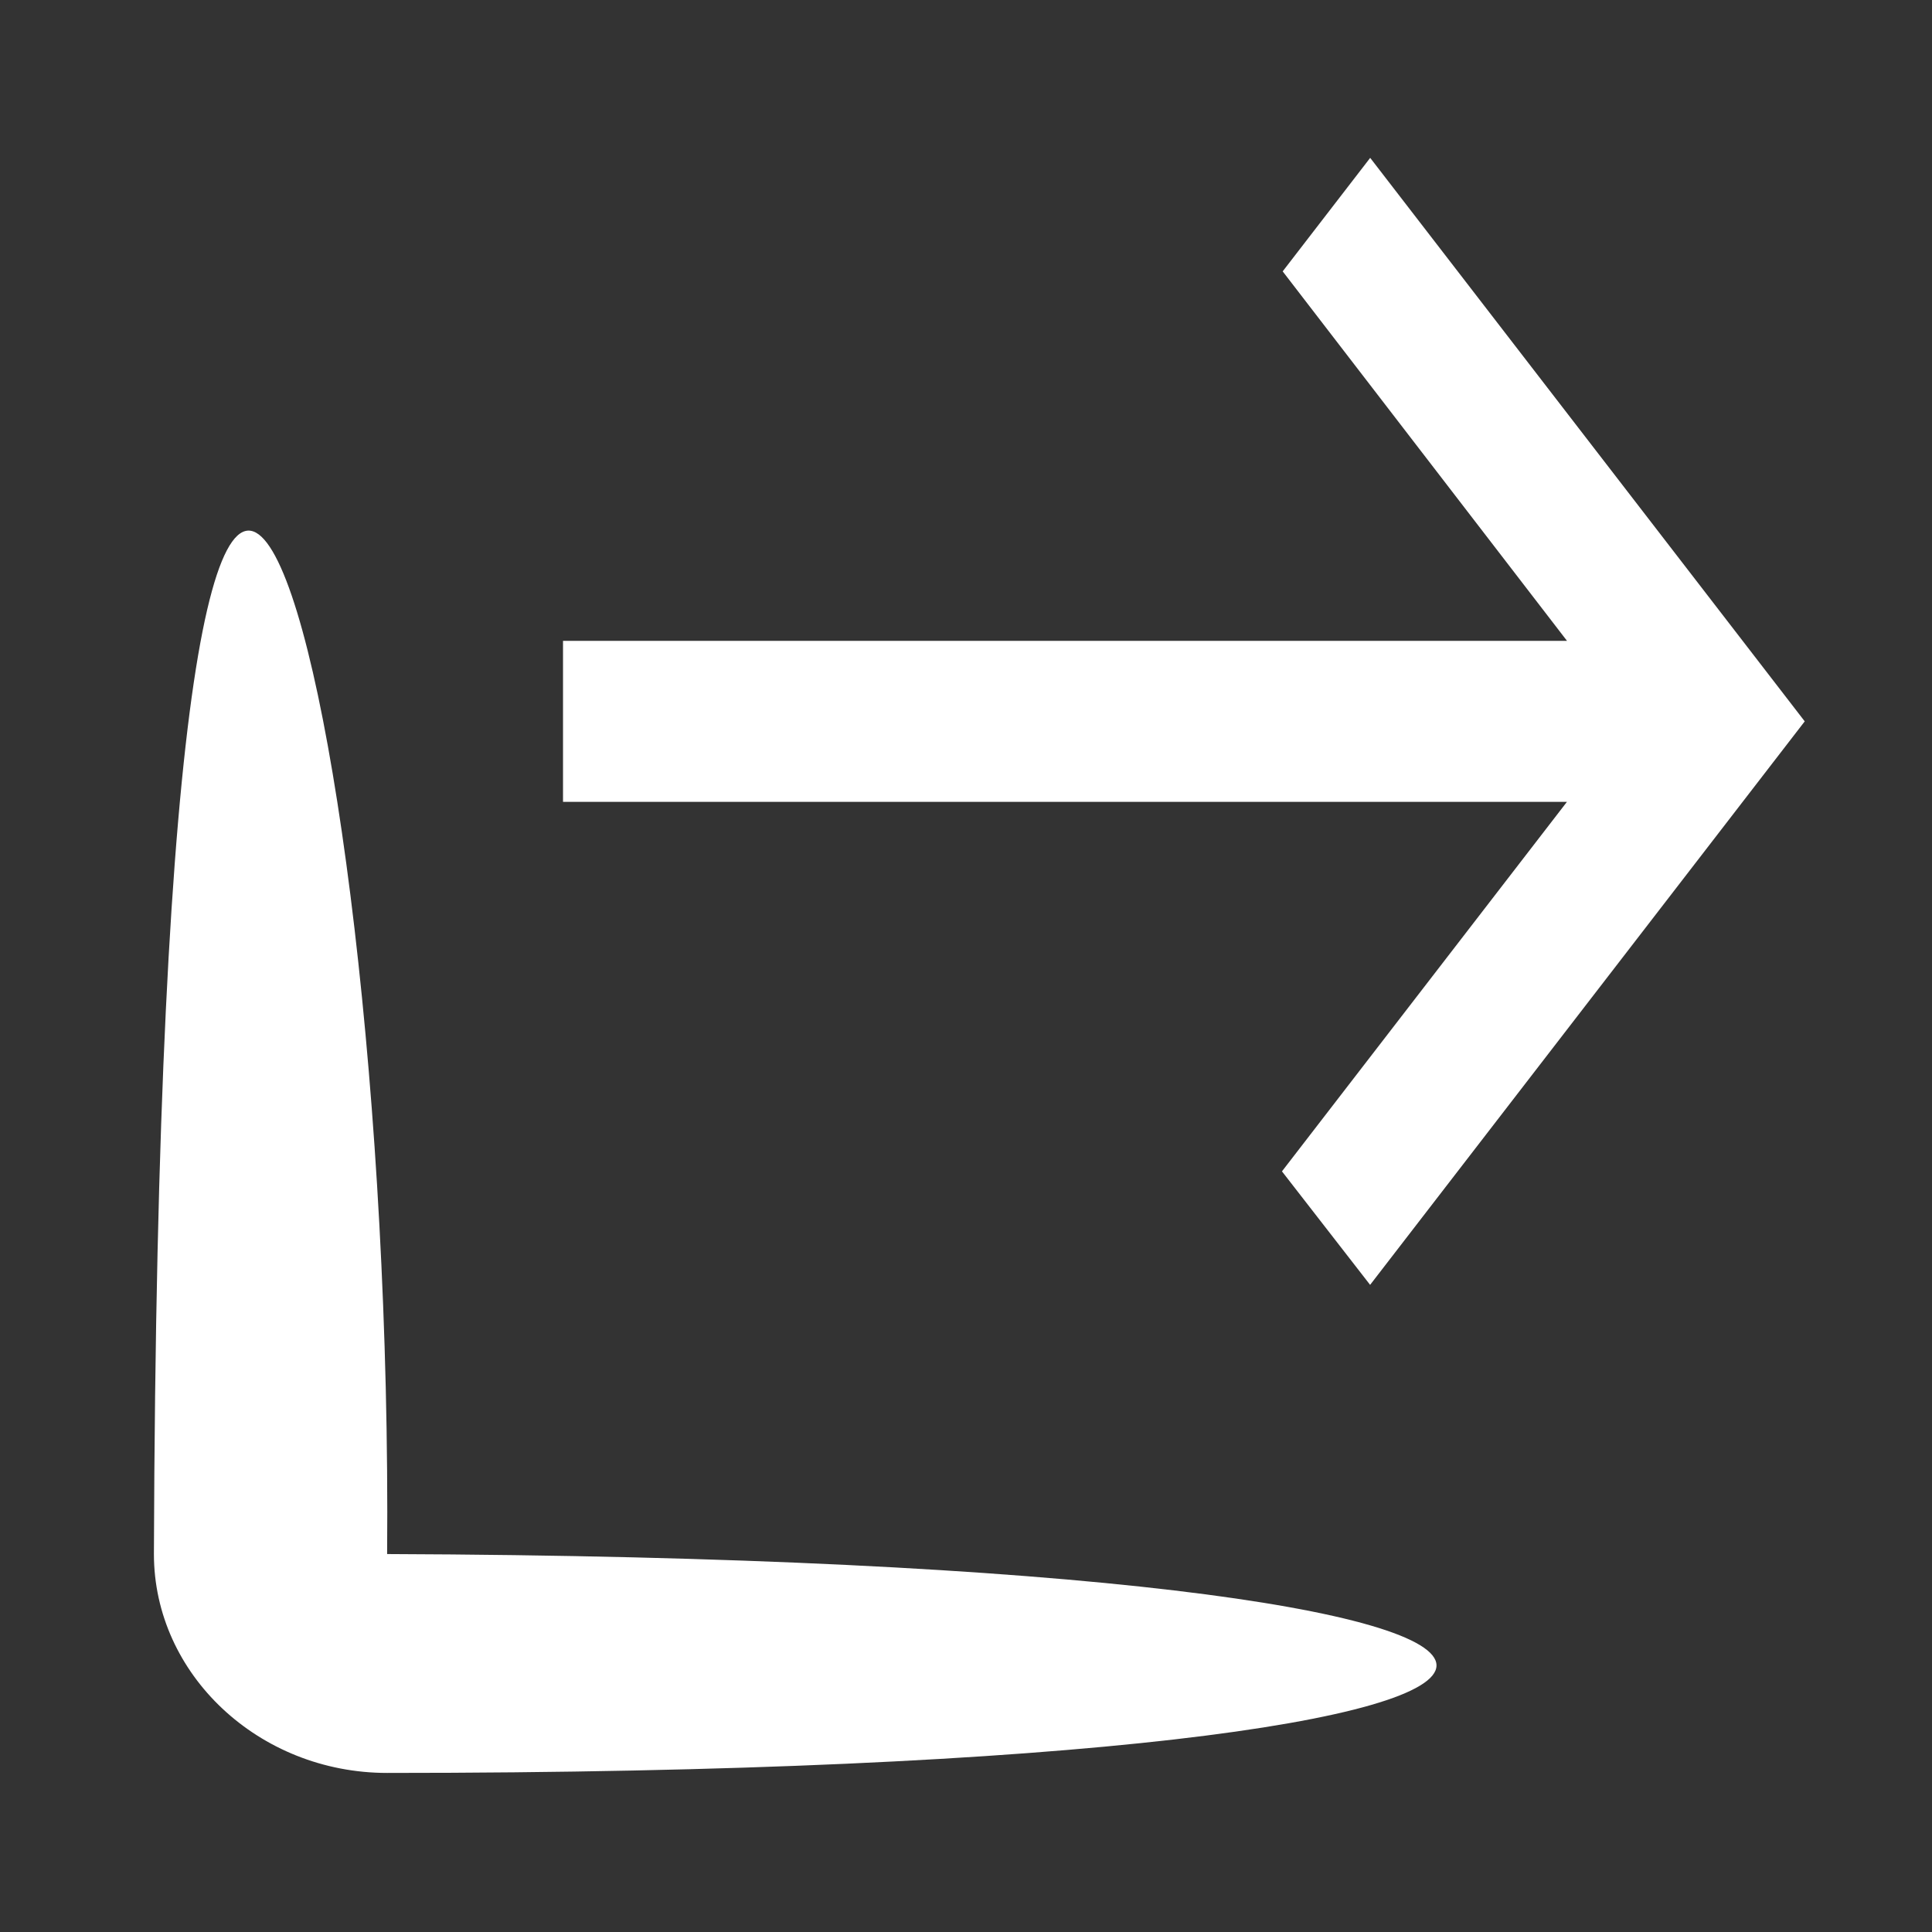 <?xml version="1.0" encoding="UTF-8" standalone="no"?>
<svg
   enable-background="new 0 0 24 24"
   height="24px"
   viewBox="0 0 24 24"
   width="24px"
   fill="#000000"
   version="1.1"
   id="svg10"
   xmlns="http://www.w3.org/2000/svg"
   xmlns:svg="http://www.w3.org/2000/svg">
  <rect x="0" y="0" width="24" height="24" fill="#333333" stroke="none"/>
  <defs
     id="defs14" />
  <path
     id="path4"
     style="fill:#ffffff;stroke-width:0.878"
     d="m 17.021,1.961 -1.087,1.41 3.532,4.59 H 6.994 V 9.961 H 19.465 l -3.54,4.59 1.095,1.41 5.399,-7 z M 4.809,19.305 c 17.381,0.064 17.381,2.719 0,2.719 -1.593,0 -2.897,-1.224 -2.897,-2.719 0.07,-21.956 2.986,-11.098 2.897,0 z" />
</svg>
